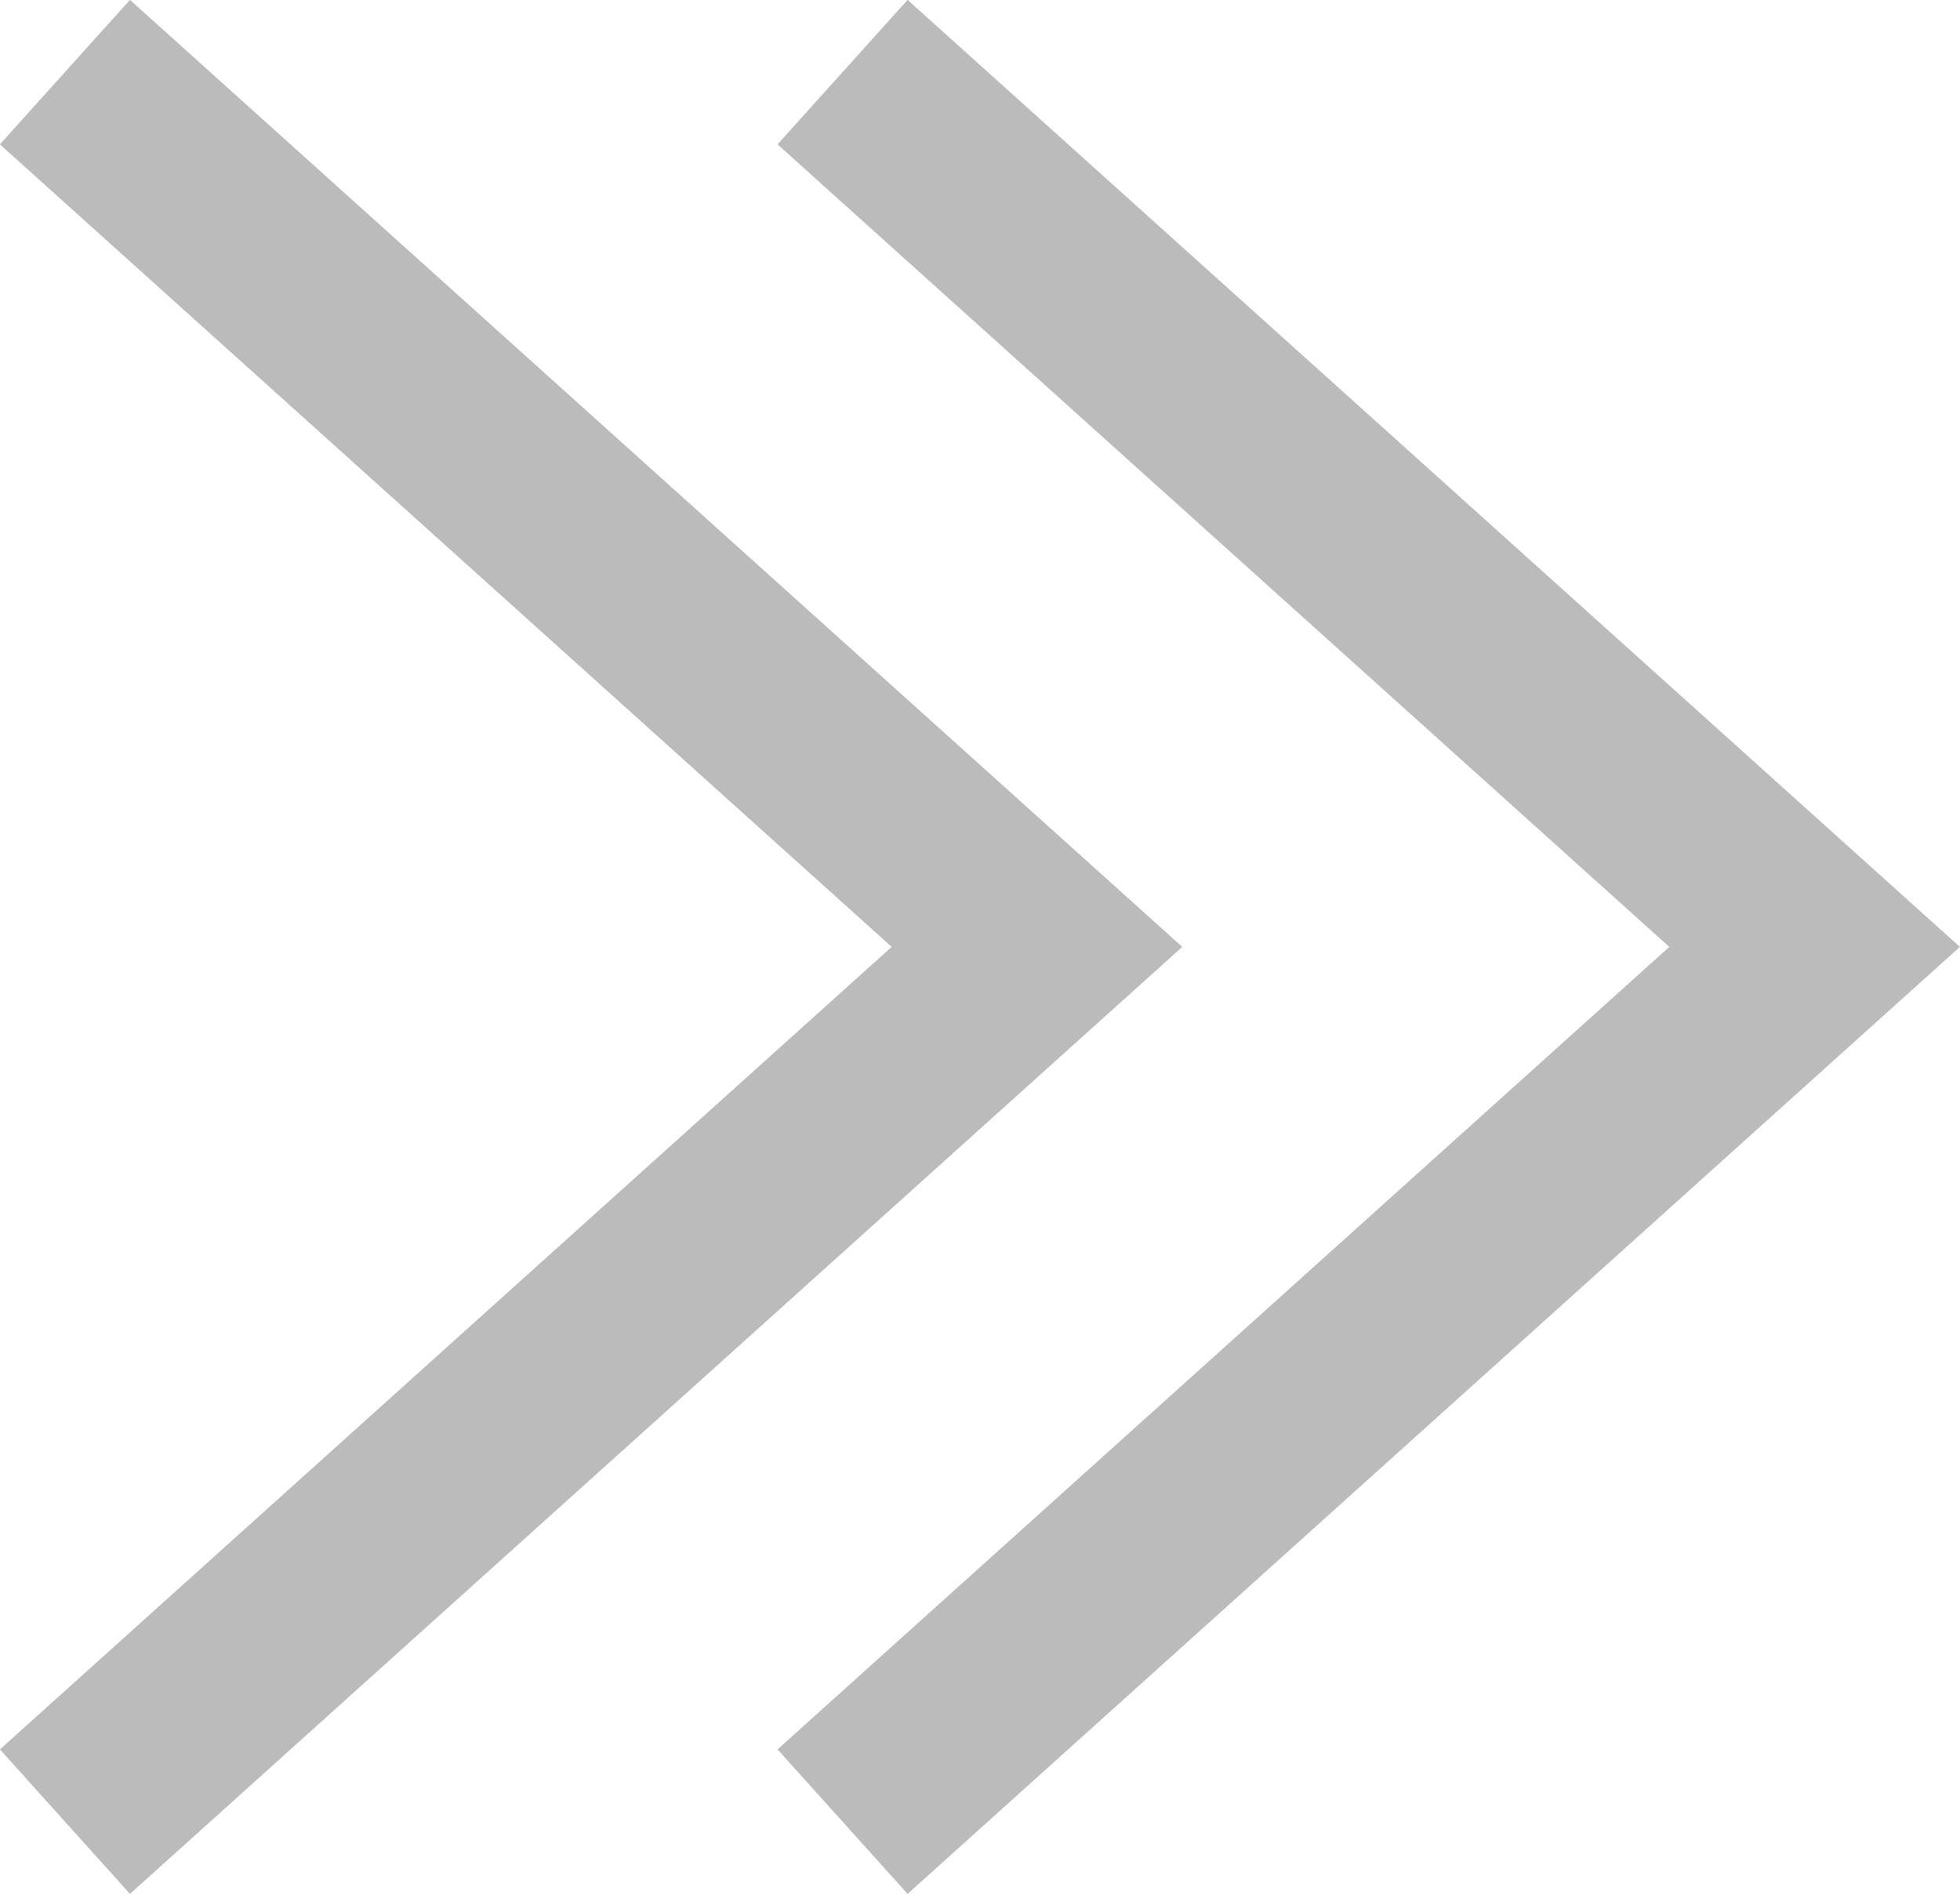 <svg xmlns="http://www.w3.org/2000/svg" width="10.082" height="9.743" viewBox="0 0 10.082 9.743">
  <g id="그룹_5401" data-name="그룹 5401" transform="translate(-340.115 -622.128)">
    <path id="패스_4624" data-name="패스 4624" d="M-21910.34-557l5,4.5-5,4.5" transform="translate(22250.789 1179.499)" fill="none" stroke="#bbb" stroke-width="1"/>
    <path id="패스_4625" data-name="패스 4625" d="M-21910.34-557l5,4.5-5,4.5" transform="translate(22254.789 1179.499)" fill="none" stroke="#bbb" stroke-width="1"/>
  </g>
</svg>
